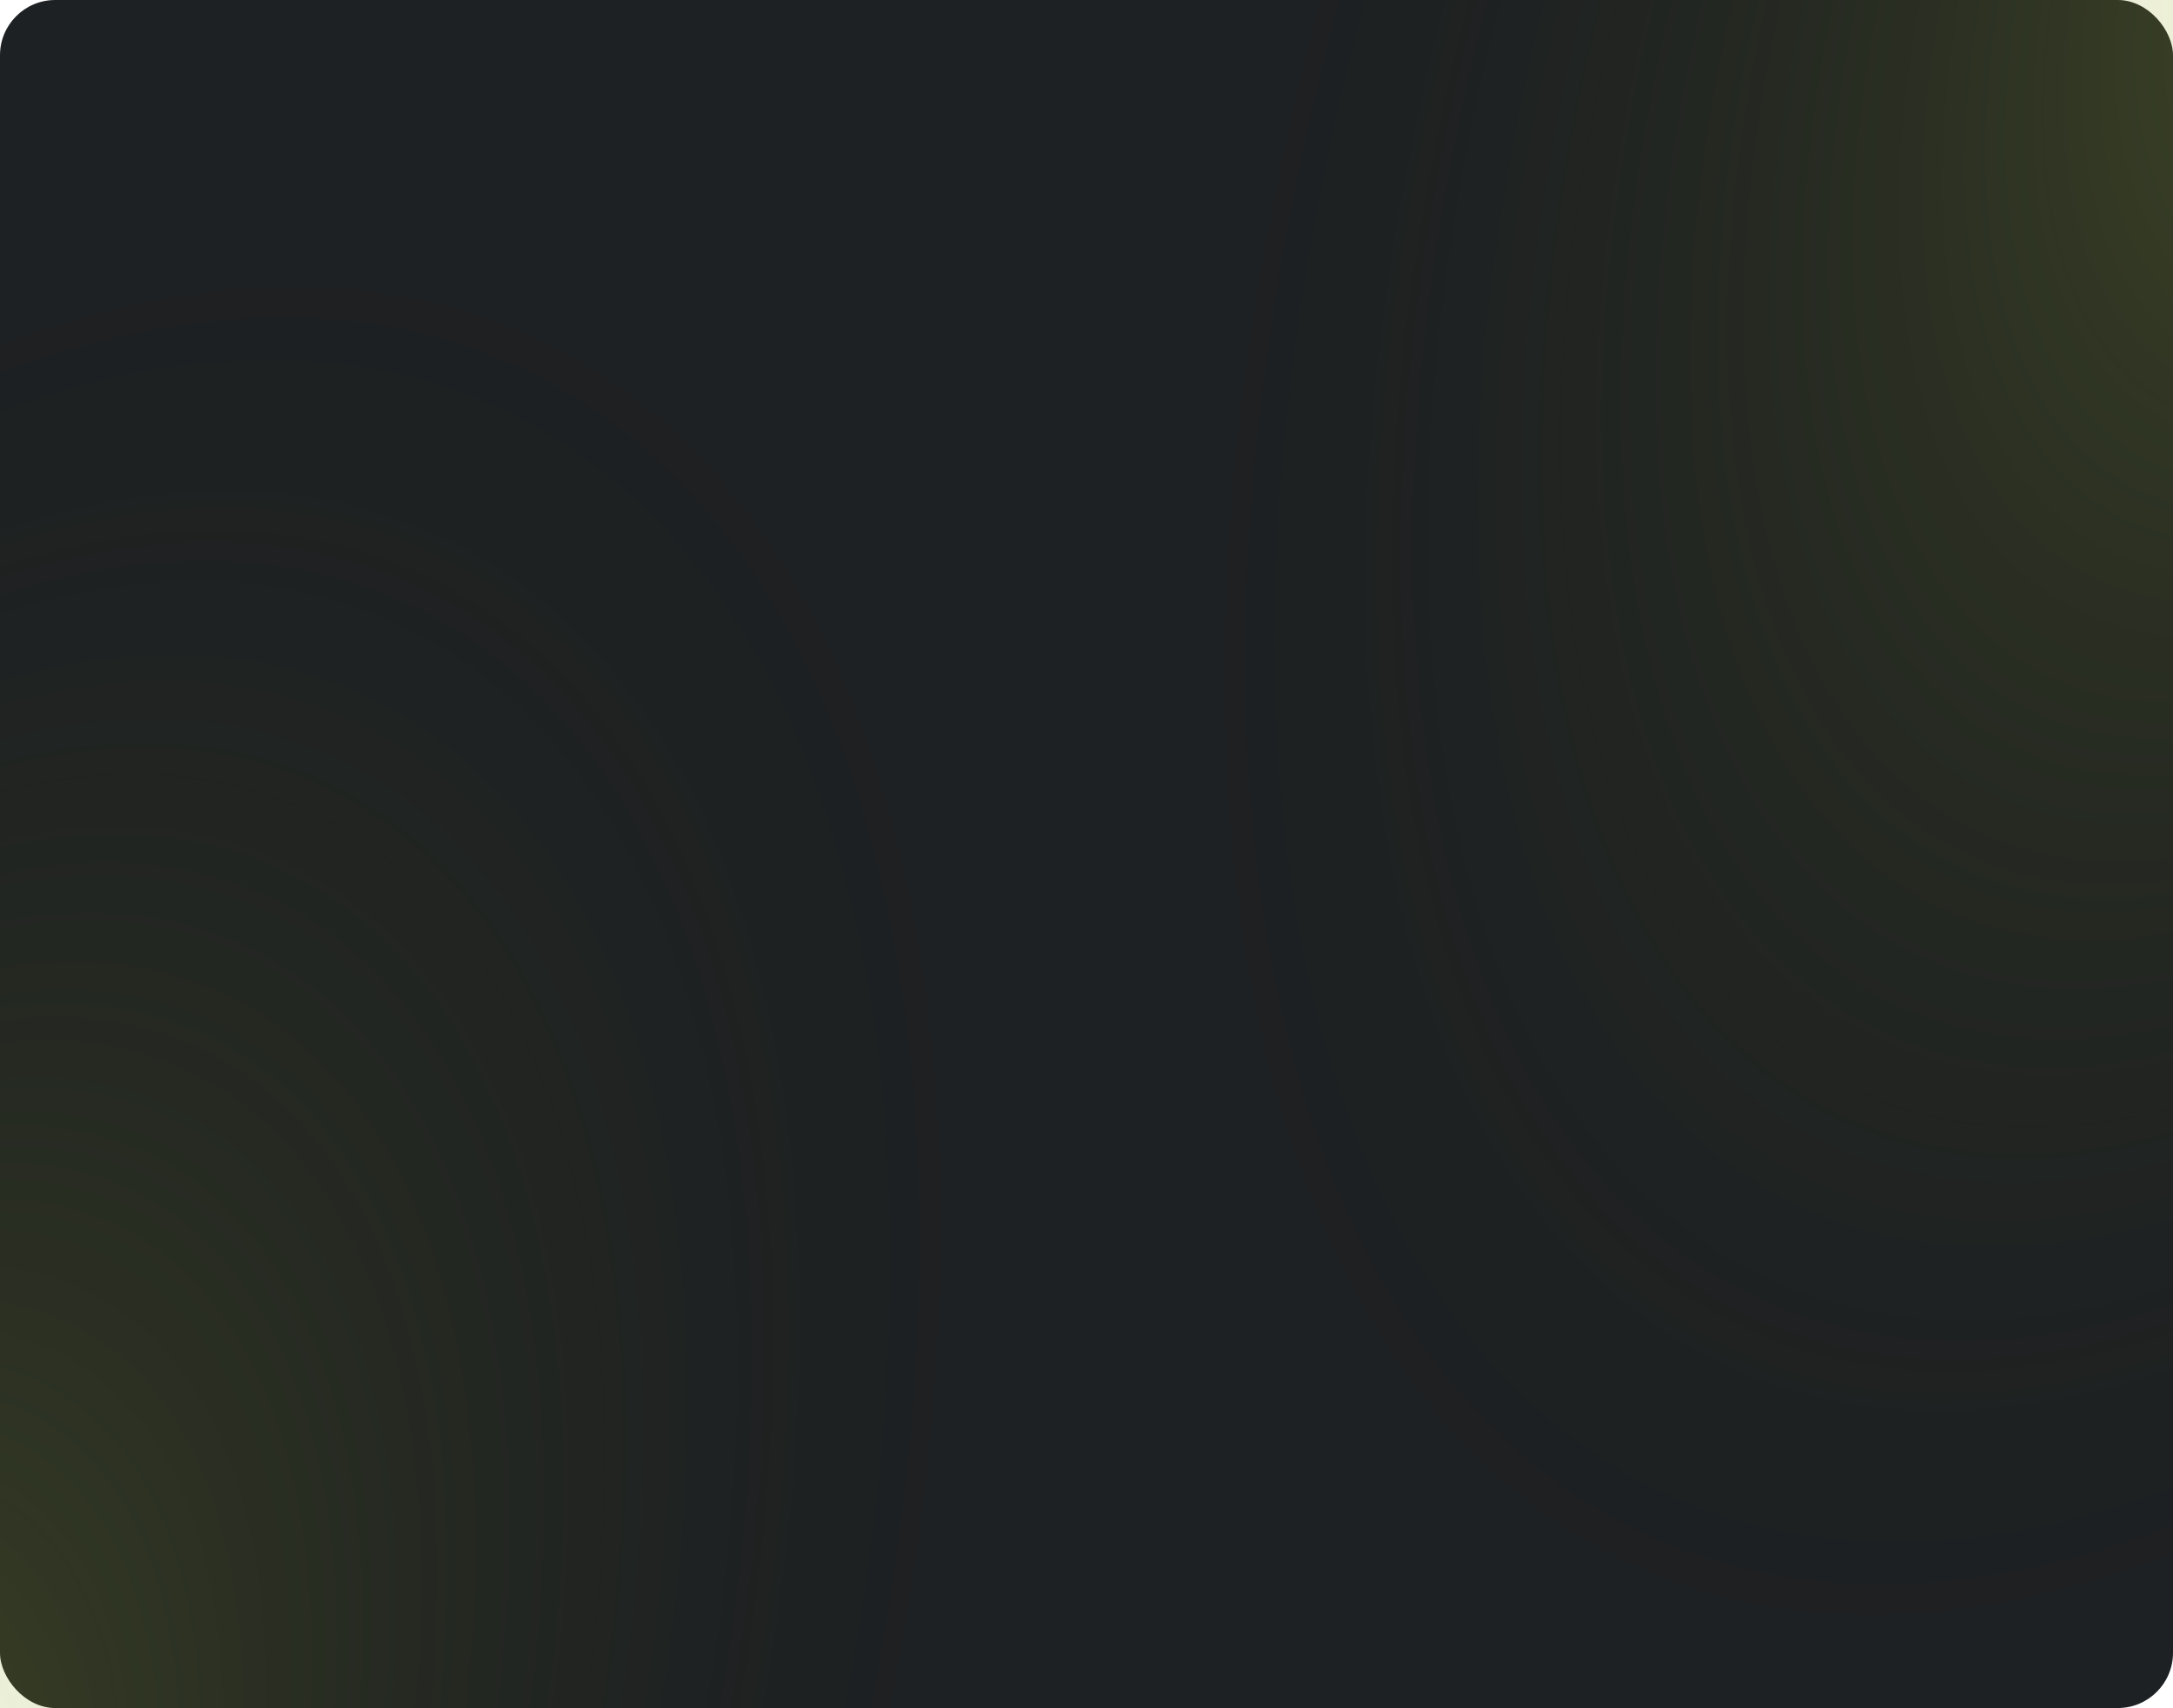 <?xml version="1.0" encoding="UTF-8"?><svg id="Ebene_1" xmlns="http://www.w3.org/2000/svg" xmlns:xlink="http://www.w3.org/1999/xlink" viewBox="0 0 472 371"><defs><style>.cls-1{fill:url(#Unbenannter_Verlauf_2-2);}.cls-1,.cls-2{isolation:isolate;opacity:.61;}.cls-3{fill:#1e2123;}.cls-2{fill:url(#Unbenannter_Verlauf_2);}</style><radialGradient id="Unbenannter_Verlauf_2" cx="203.64" cy="359.58" fx="203.64" fy="359.58" r="406.79" gradientTransform="translate(-382.36 72.72) rotate(144.69) scale(1.39 -1.37) skewX(-33.09)" gradientUnits="userSpaceOnUse"><stop offset="0" stop-color="#cde438" stop-opacity=".4"/><stop offset=".57" stop-color="#000" stop-opacity="0"/></radialGradient><radialGradient id="Unbenannter_Verlauf_2-2" cx="248.76" cy="848.18" fx="248.76" fy="848.18" r="406.79" gradientTransform="translate(-483.33 -741.07) rotate(144.69) scale(1.39 -1.37) skewX(-33.09)" xlink:href="#Unbenannter_Verlauf_2"/></defs><rect class="cls-3" width="472" height="371" rx="12" ry="12"/><ellipse class="cls-2" cx="-62.83" cy="450.07" rx="429.85" ry="528.76" transform="translate(-441.48 198.81) rotate(-64.38)"/><ellipse class="cls-1" cx="533.07" cy="-37.02" rx="429.85" ry="528.76" transform="translate(335.96 459.65) rotate(-64.38)"/></svg>